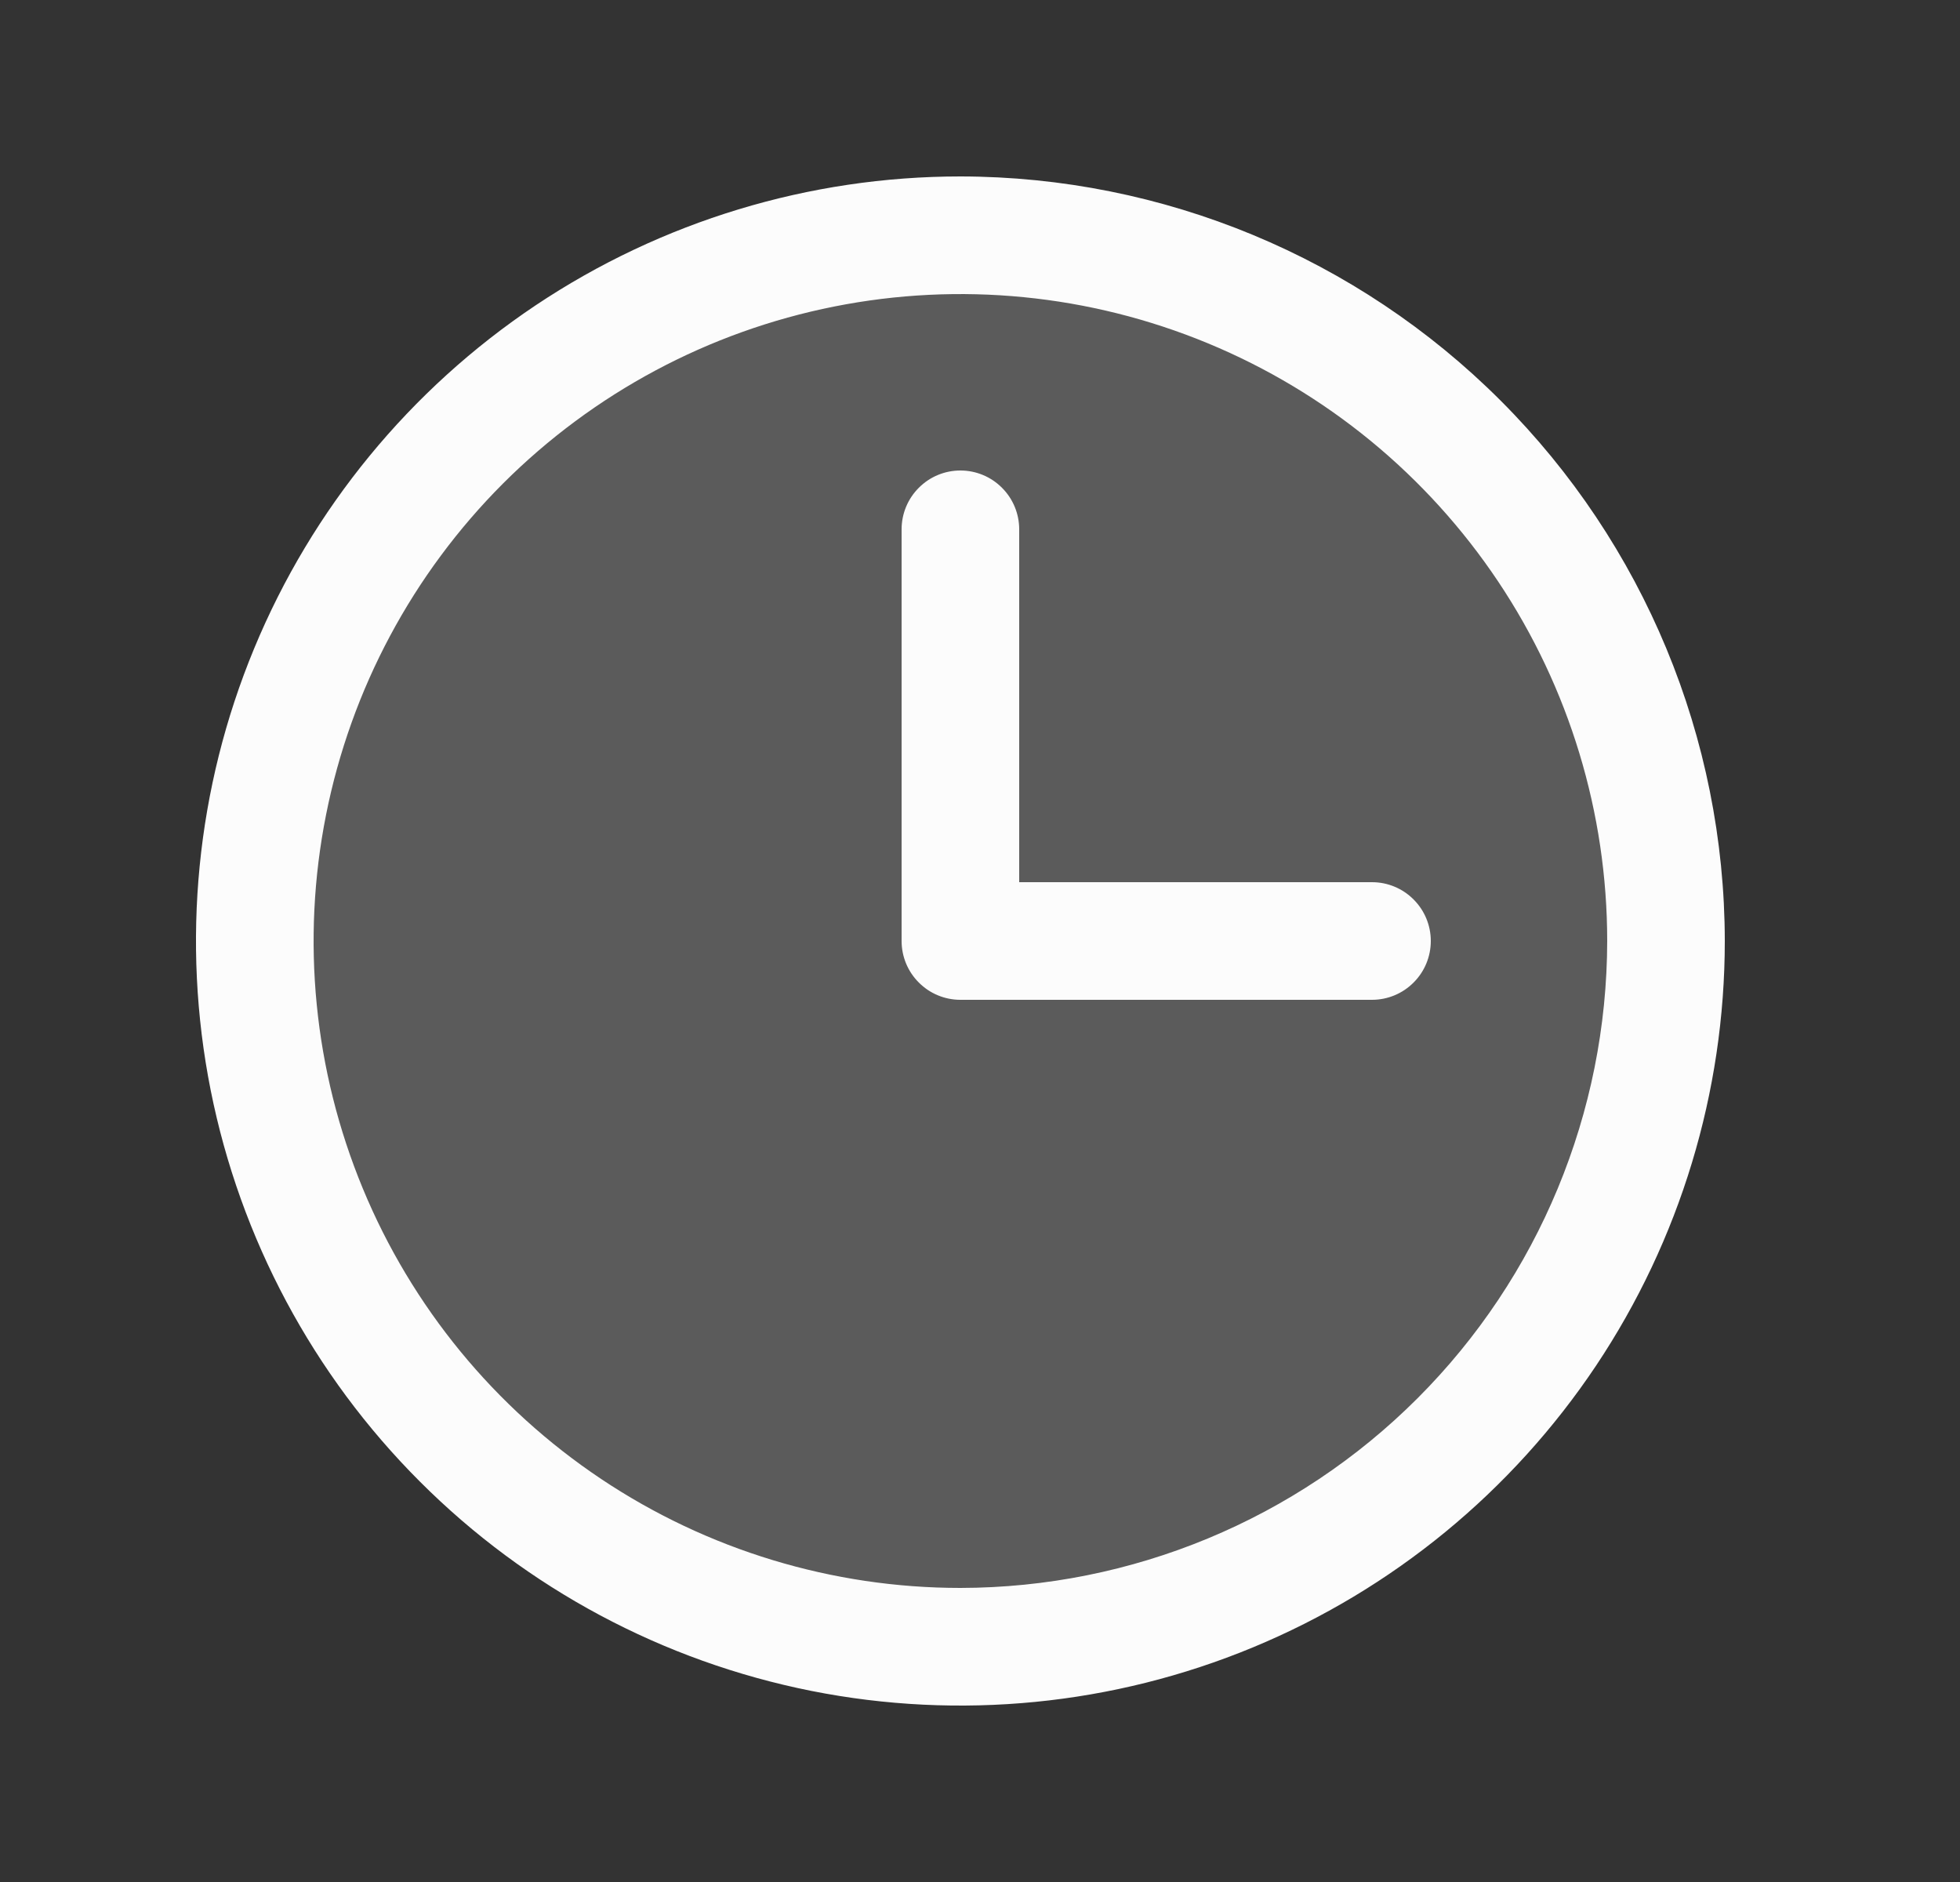 <svg width="25" height="24" viewBox="0 0 25 24" fill="none" xmlns="http://www.w3.org/2000/svg">
<rect x="0" y="0" width="25" height="24" fill="#333333" stroke="none"/>
<path opacity="0.2" d="M21.25 12C21.25 13.78 20.722 15.52 19.733 17C18.744 18.48 17.339 19.634 15.694 20.315C14.05 20.996 12.24 21.174 10.494 20.827C8.748 20.48 7.145 19.623 5.886 18.364C4.627 17.105 3.77 15.502 3.423 13.756C3.076 12.01 3.254 10.2 3.935 8.556C4.616 6.911 5.77 5.506 7.25 4.517C8.73 3.528 10.47 3 12.25 3C14.637 3 16.926 3.948 18.614 5.636C20.302 7.324 21.25 9.613 21.25 12Z" fill="#FCFCFC"/>
<path d="M12.25 2.25C10.322 2.25 8.437 2.822 6.833 3.893C5.23 4.965 3.98 6.487 3.242 8.269C2.504 10.05 2.311 12.011 2.687 13.902C3.064 15.793 3.992 17.531 5.356 18.894C6.719 20.258 8.457 21.186 10.348 21.563C12.239 21.939 14.2 21.746 15.981 21.008C17.763 20.27 19.285 19.02 20.357 17.417C21.428 15.813 22 13.928 22 12C21.997 9.415 20.969 6.937 19.141 5.109C17.313 3.281 14.835 2.253 12.25 2.25ZM12.25 20.25C10.618 20.25 9.023 19.766 7.667 18.86C6.31 17.953 5.252 16.665 4.628 15.157C4.004 13.65 3.84 11.991 4.159 10.39C4.477 8.79 5.263 7.32 6.416 6.166C7.57 5.013 9.04 4.227 10.64 3.909C12.241 3.59 13.9 3.754 15.407 4.378C16.915 5.002 18.203 6.06 19.11 7.417C20.016 8.773 20.5 10.368 20.5 12C20.497 14.187 19.628 16.284 18.081 17.831C16.534 19.378 14.437 20.247 12.25 20.25ZM18.25 12C18.25 12.199 18.171 12.39 18.03 12.53C17.89 12.671 17.699 12.75 17.5 12.75H12.25C12.051 12.75 11.86 12.671 11.72 12.53C11.579 12.39 11.5 12.199 11.5 12V6.75C11.5 6.551 11.579 6.36 11.72 6.22C11.86 6.079 12.051 6 12.25 6C12.449 6 12.64 6.079 12.78 6.22C12.921 6.36 13 6.551 13 6.75V11.25H17.5C17.699 11.25 17.89 11.329 18.03 11.47C18.171 11.61 18.25 11.801 18.25 12Z" fill="#FCFCFC"/>
</svg>
